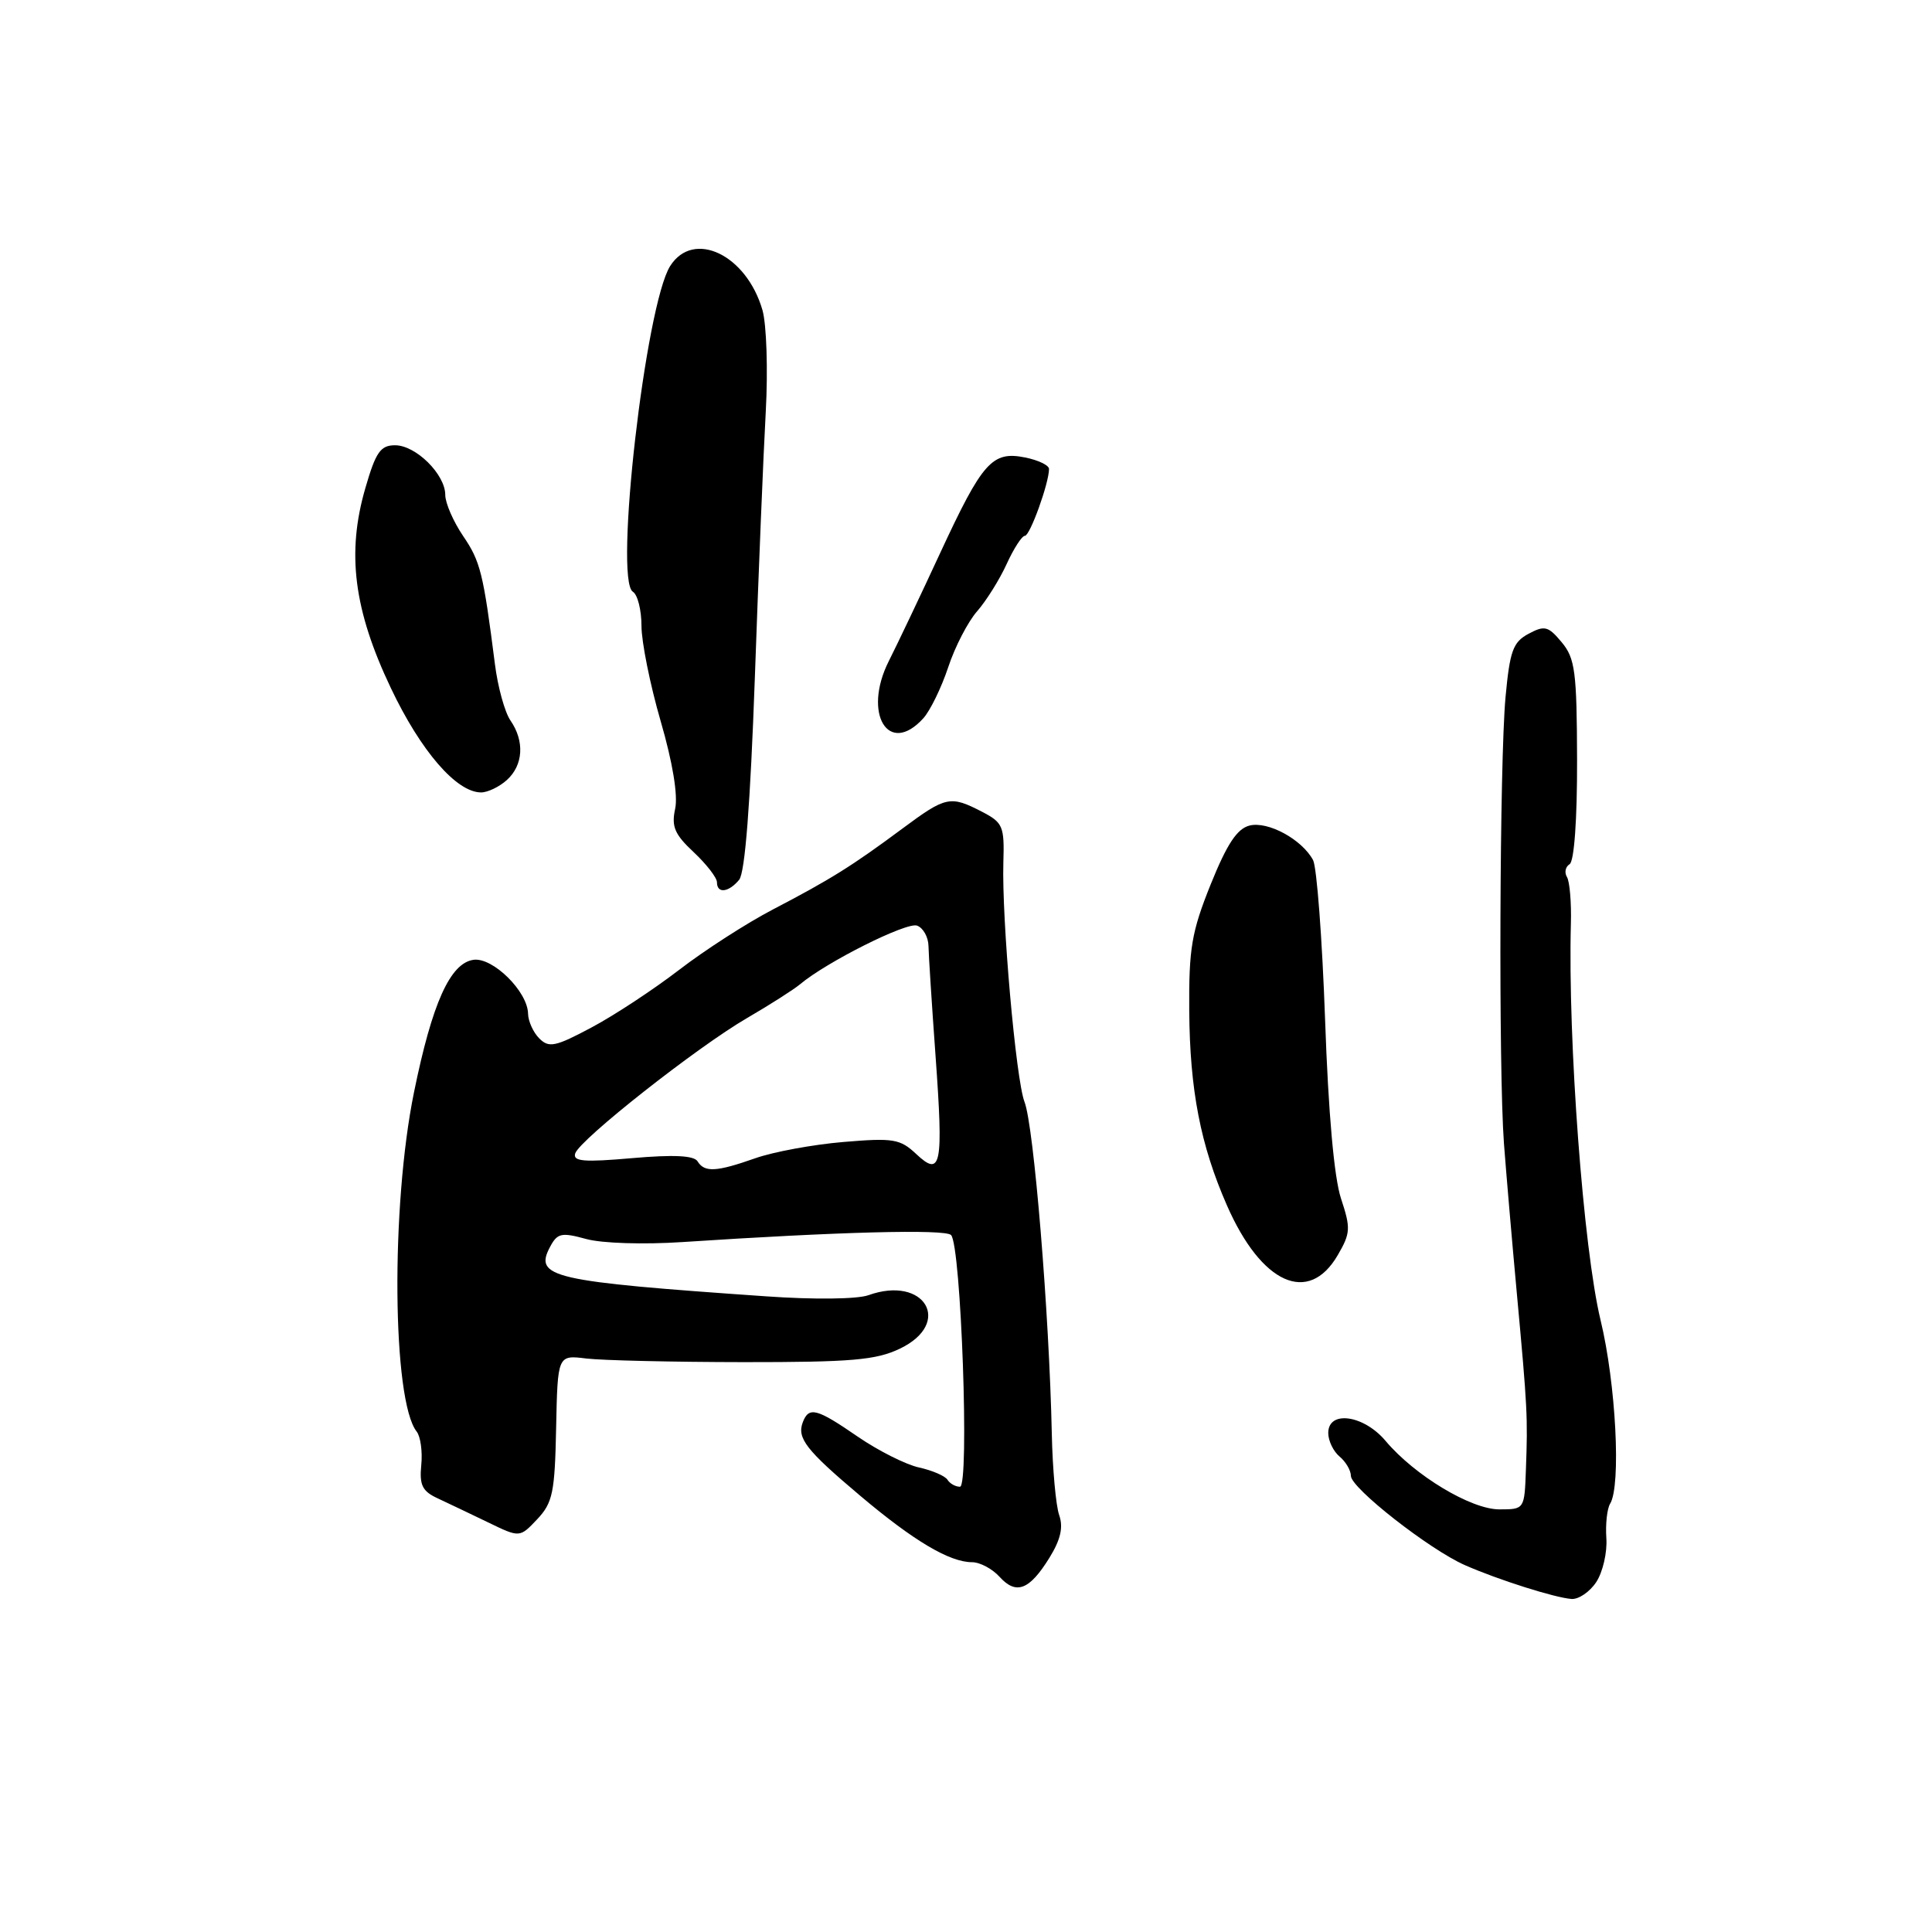 <?xml version="1.0" encoding="UTF-8" standalone="no"?>
<!DOCTYPE svg PUBLIC "-//W3C//DTD SVG 1.1//EN" "http://www.w3.org/Graphics/SVG/1.1/DTD/svg11.dtd" >
<svg xmlns="http://www.w3.org/2000/svg" xmlns:xlink="http://www.w3.org/1999/xlink" version="1.1" viewBox="0 0 256 256">
 <g >
 <path fill="currentColor"
d=" M 211.52 209.62 C 212.38 208.30 212.98 205.70 212.85 203.83 C 212.72 201.96 212.95 199.89 213.35 199.25 C 214.82 196.86 214.12 183.32 212.08 174.91 C 209.81 165.52 207.74 137.85 208.15 122.39 C 208.23 119.58 207.99 116.80 207.63 116.21 C 207.27 115.62 207.42 114.86 207.98 114.51 C 208.59 114.13 208.99 108.58 208.97 100.69 C 208.94 89.00 208.71 87.23 206.93 85.10 C 205.15 82.96 204.67 82.84 202.54 83.98 C 200.48 85.08 200.06 86.24 199.49 92.38 C 198.70 101.00 198.56 141.76 199.28 151.50 C 199.57 155.35 200.34 164.35 201.00 171.50 C 202.39 186.58 202.45 187.74 202.19 194.75 C 202.00 199.99 202.00 200.00 198.67 200.00 C 194.91 200.00 187.45 195.51 183.59 190.92 C 180.69 187.48 176.00 186.83 176.00 189.88 C 176.00 190.91 176.68 192.32 177.50 193.00 C 178.32 193.68 179.00 194.84 179.00 195.56 C 179.00 197.17 189.42 205.33 194.11 207.39 C 198.51 209.33 206.03 211.71 208.23 211.87 C 209.18 211.94 210.66 210.93 211.52 209.62 Z  M 139.05 206.42 C 140.54 204.01 140.91 202.38 140.35 200.77 C 139.91 199.52 139.47 194.68 139.37 190.00 C 139.03 174.01 136.99 149.19 135.75 146.00 C 134.61 143.05 132.73 121.75 132.95 114.30 C 133.10 109.47 132.90 109.00 130.10 107.55 C 125.92 105.39 125.34 105.51 119.59 109.78 C 112.90 114.75 110.04 116.53 102.45 120.49 C 98.97 122.30 93.37 125.91 89.99 128.51 C 86.62 131.10 81.40 134.54 78.39 136.14 C 73.59 138.70 72.74 138.88 71.46 137.60 C 70.66 136.80 69.99 135.32 69.97 134.32 C 69.92 131.38 65.30 126.82 62.74 127.18 C 59.65 127.62 57.26 132.93 54.86 144.72 C 51.77 159.82 51.97 185.58 55.21 189.69 C 55.72 190.34 56.00 192.34 55.82 194.13 C 55.56 196.79 55.96 197.60 58.00 198.54 C 59.38 199.18 62.38 200.62 64.69 201.73 C 68.87 203.76 68.87 203.76 71.19 201.30 C 73.24 199.12 73.52 197.76 73.69 189.19 C 73.89 179.54 73.89 179.54 77.69 180.01 C 79.79 180.26 89.15 180.48 98.50 180.49 C 112.82 180.50 116.09 180.22 119.25 178.70 C 126.30 175.32 122.54 168.94 115.07 171.62 C 113.59 172.15 107.85 172.22 101.50 171.77 C 72.99 169.79 70.72 169.27 72.90 165.19 C 73.86 163.39 74.41 163.28 77.66 164.17 C 79.74 164.75 85.28 164.92 90.42 164.58 C 110.99 163.22 125.24 162.84 126.02 163.65 C 127.35 165.02 128.48 197.00 127.20 197.00 C 126.60 197.00 125.86 196.58 125.55 196.08 C 125.23 195.57 123.54 194.84 121.78 194.45 C 120.03 194.07 116.38 192.23 113.68 190.38 C 108.22 186.62 107.19 186.34 106.38 188.44 C 105.57 190.56 106.80 192.14 114.00 198.21 C 121.06 204.17 125.83 207.00 128.80 207.00 C 129.84 207.00 131.48 207.87 132.44 208.93 C 134.65 211.37 136.40 210.70 139.05 206.42 Z  M 177.26 166.31 C 178.96 163.39 178.99 162.74 177.69 158.81 C 176.78 156.06 176.01 147.48 175.58 135.08 C 175.20 124.40 174.48 114.90 173.99 113.97 C 172.52 111.23 168.02 108.78 165.57 109.39 C 163.92 109.81 162.58 111.83 160.42 117.19 C 157.89 123.49 157.52 125.66 157.58 133.96 C 157.66 144.43 159.07 151.74 162.58 159.73 C 167.15 170.15 173.40 172.95 177.26 166.31 Z  M 97.94 116.58 C 98.72 115.64 99.42 106.58 100.02 89.83 C 100.51 75.90 101.16 60.00 101.47 54.50 C 101.77 49.00 101.57 42.97 101.03 41.09 C 98.91 33.74 91.88 30.39 88.80 35.25 C 85.53 40.43 81.35 76.86 83.86 78.41 C 84.49 78.80 85.00 80.84 85.00 82.95 C 85.00 85.05 86.14 90.73 87.54 95.55 C 89.14 101.05 89.85 105.40 89.46 107.18 C 88.95 109.52 89.39 110.56 91.92 112.92 C 93.61 114.51 95.00 116.30 95.00 116.90 C 95.00 118.44 96.53 118.27 97.94 116.58 Z  M 67.17 103.35 C 69.34 101.38 69.53 98.21 67.64 95.47 C 66.89 94.39 65.96 91.03 65.58 88.00 C 64.04 75.93 63.66 74.39 61.37 71.03 C 60.07 69.11 59.00 66.66 59.00 65.58 C 59.00 62.86 55.11 59.00 52.35 59.00 C 50.42 59.00 49.79 59.90 48.41 64.68 C 45.91 73.27 46.87 80.83 51.79 91.17 C 55.76 99.53 60.49 105.00 63.75 105.00 C 64.62 105.00 66.17 104.26 67.17 103.35 Z  M 122.35 95.17 C 123.26 94.16 124.74 91.12 125.64 88.42 C 126.53 85.71 128.26 82.38 129.47 81.00 C 130.68 79.62 132.44 76.81 133.38 74.75 C 134.32 72.69 135.41 71.00 135.80 71.00 C 136.48 71.00 139.00 64.01 139.00 62.14 C 139.00 61.65 137.58 60.97 135.84 60.62 C 131.47 59.74 130.19 61.18 124.59 73.25 C 121.98 78.89 118.91 85.34 117.77 87.60 C 114.27 94.55 117.73 100.28 122.35 95.17 Z  M 92.43 153.88 C 91.95 153.11 89.25 152.98 83.76 153.46 C 77.36 154.02 75.87 153.90 76.22 152.83 C 76.84 150.98 92.37 138.74 99.00 134.89 C 102.03 133.13 105.17 131.12 106.00 130.43 C 109.51 127.47 120.17 122.13 121.52 122.65 C 122.34 122.96 123.01 124.18 123.03 125.36 C 123.05 126.54 123.47 133.06 123.96 139.85 C 125.02 154.49 124.72 156.03 121.40 152.91 C 119.27 150.91 118.37 150.76 111.74 151.32 C 107.72 151.66 102.47 152.63 100.09 153.47 C 94.92 155.29 93.35 155.38 92.43 153.88 Z "/>
</g>
</svg>